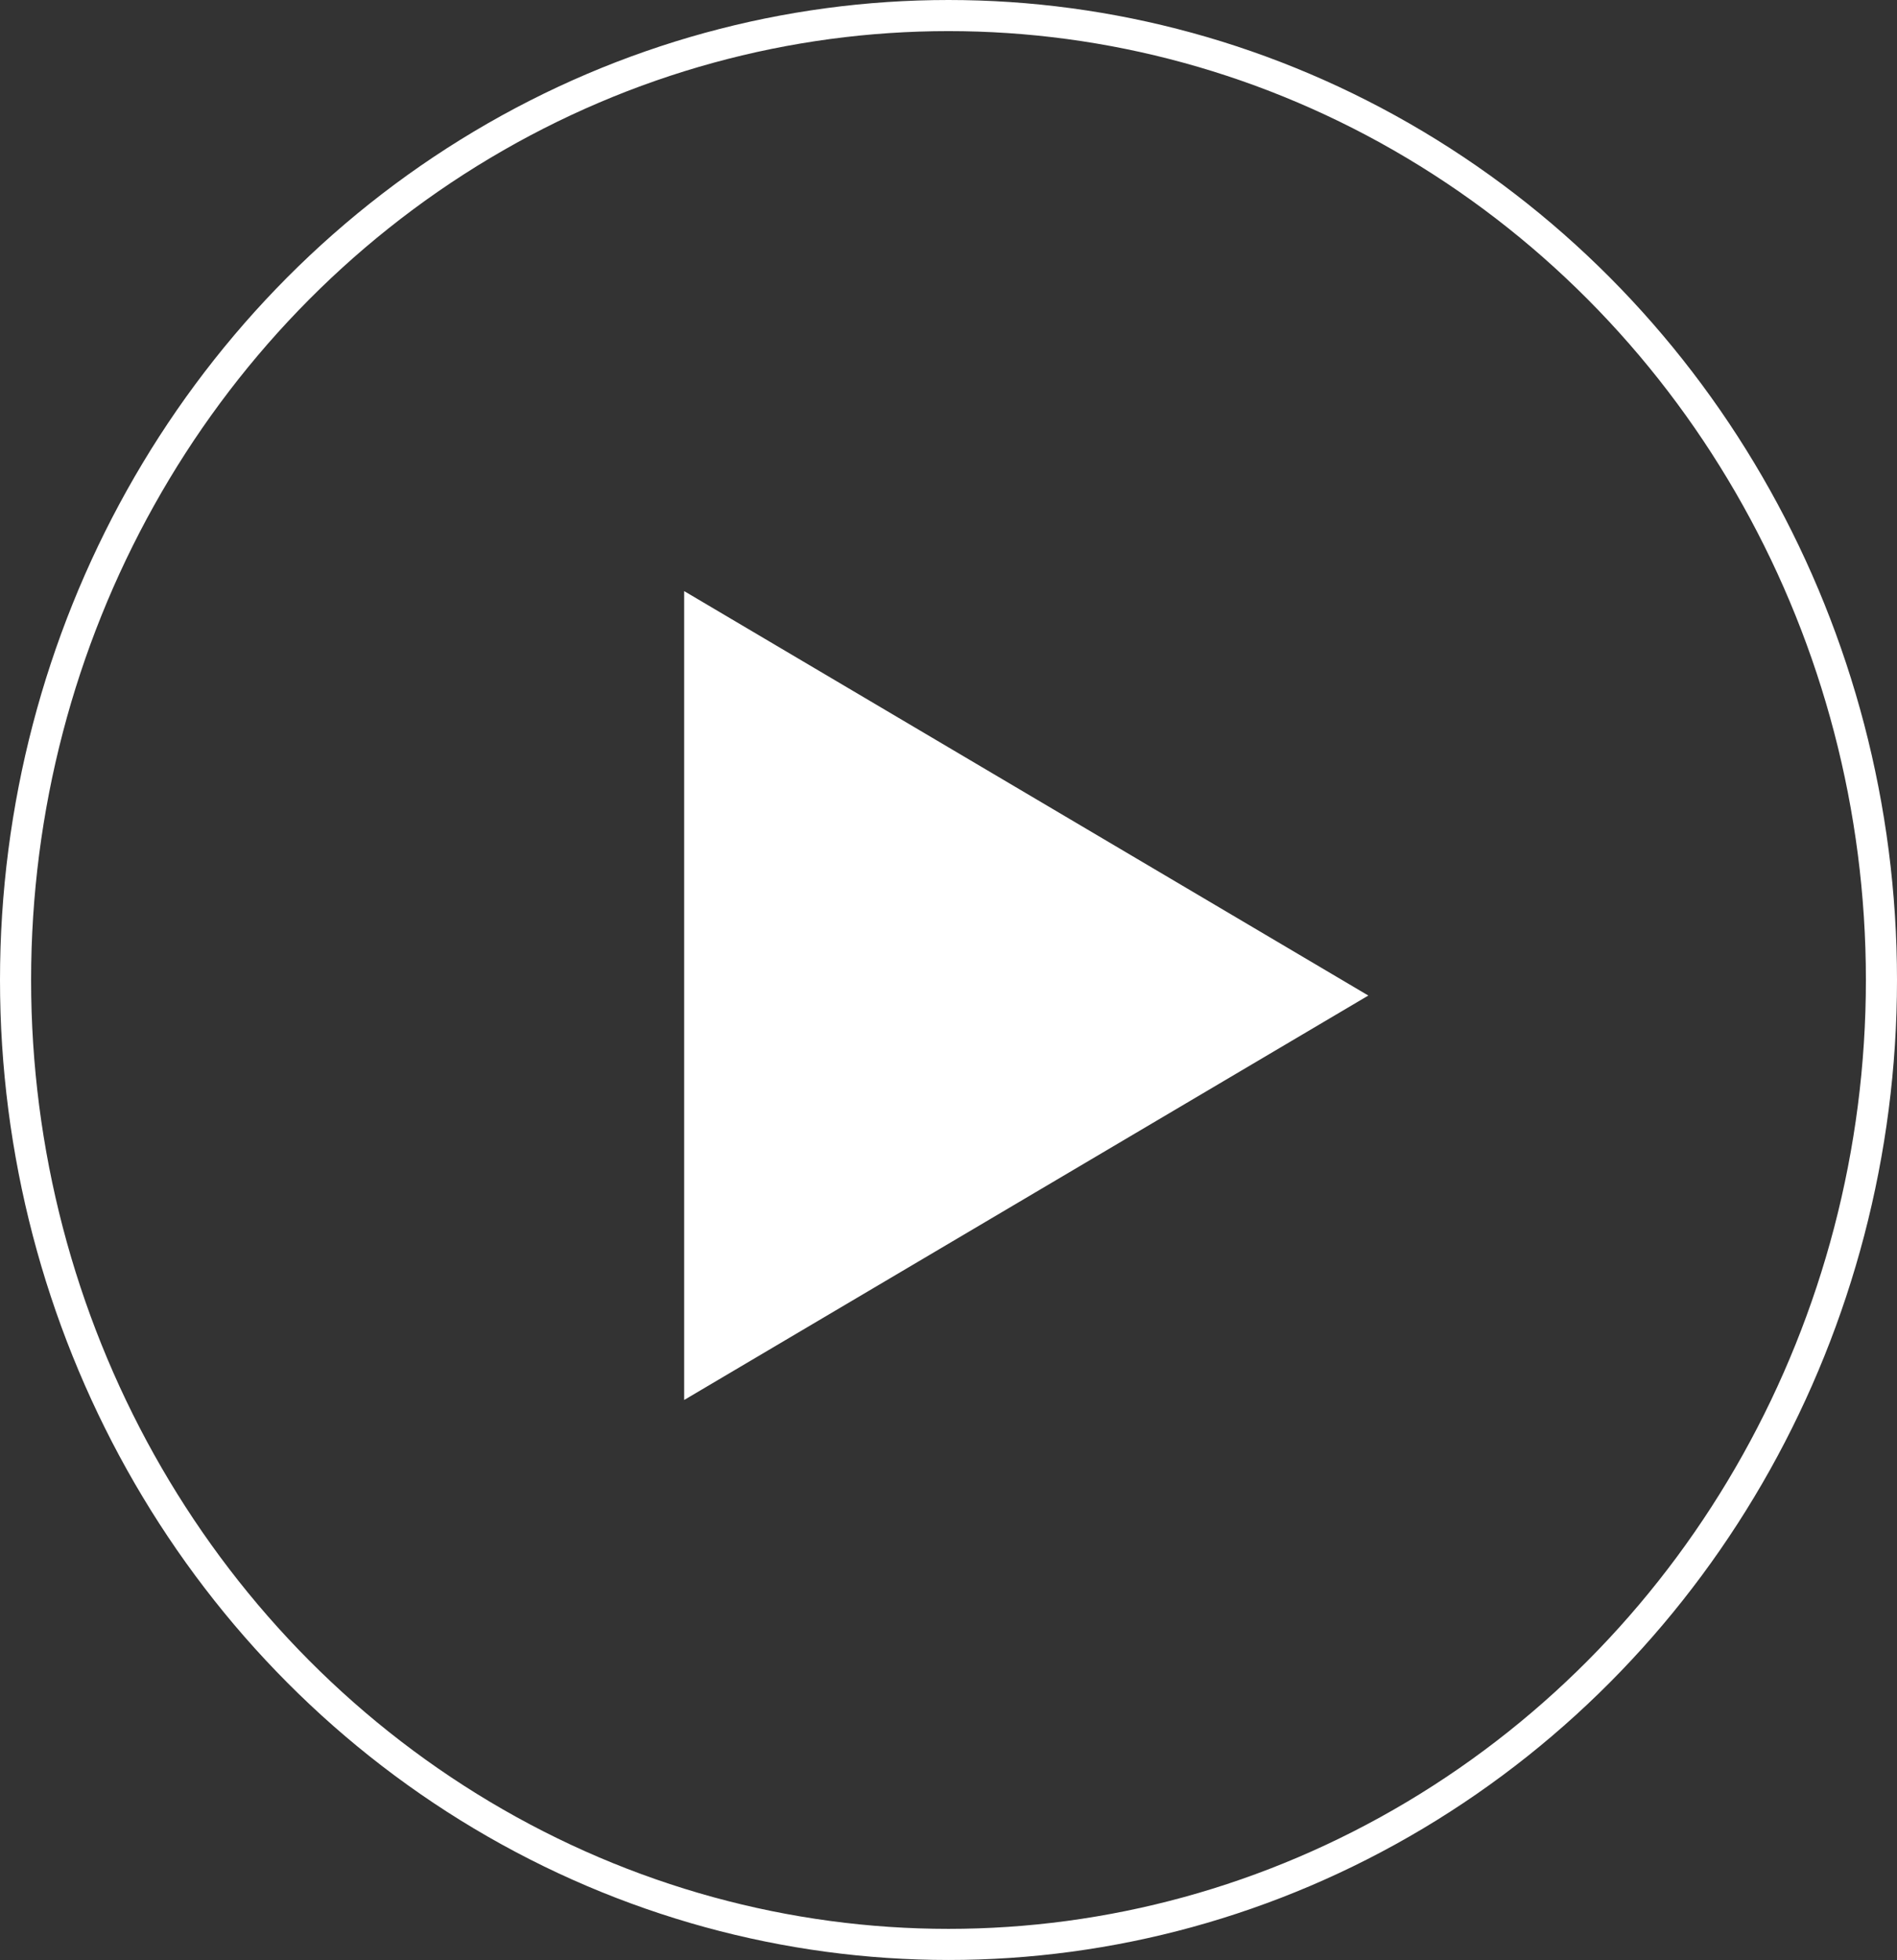 <svg xmlns="http://www.w3.org/2000/svg" width="61" height="63" viewBox="0 0 61 63">
  <rect x="0" y="0" width="61" height="63" fill="#333333" stroke="none"/>
  <g id="Group_114" data-name="Group 114" transform="translate(-0.094 0.802)">
    <g id="Ellipse_1" data-name="Ellipse 1" transform="translate(0.094 -0.802)" fill="none" stroke="#fff" stroke-width="1">
      <ellipse cx="30.5" cy="31.5" rx="30.5" ry="31.5" stroke="none"/>
      <ellipse cx="30.5" cy="31.5" rx="30" ry="31" fill="none"/>
    </g>
    <g id="Polygon_1" data-name="Polygon 1" transform="translate(44.094 18.198) rotate(90)" fill="#fff">
      <path d="M 25.124 21.5 L 0.876 21.5 L 13 0.983 L 25.124 21.5 Z" stroke="none"/>
      <path d="M 13 1.966 L 1.752 21 L 24.248 21 L 13 1.966 M 13 0 L 26 22 L 0 22 L 13 0 Z" stroke="none" fill="#fff"/>
    </g>
  </g>
</svg>
